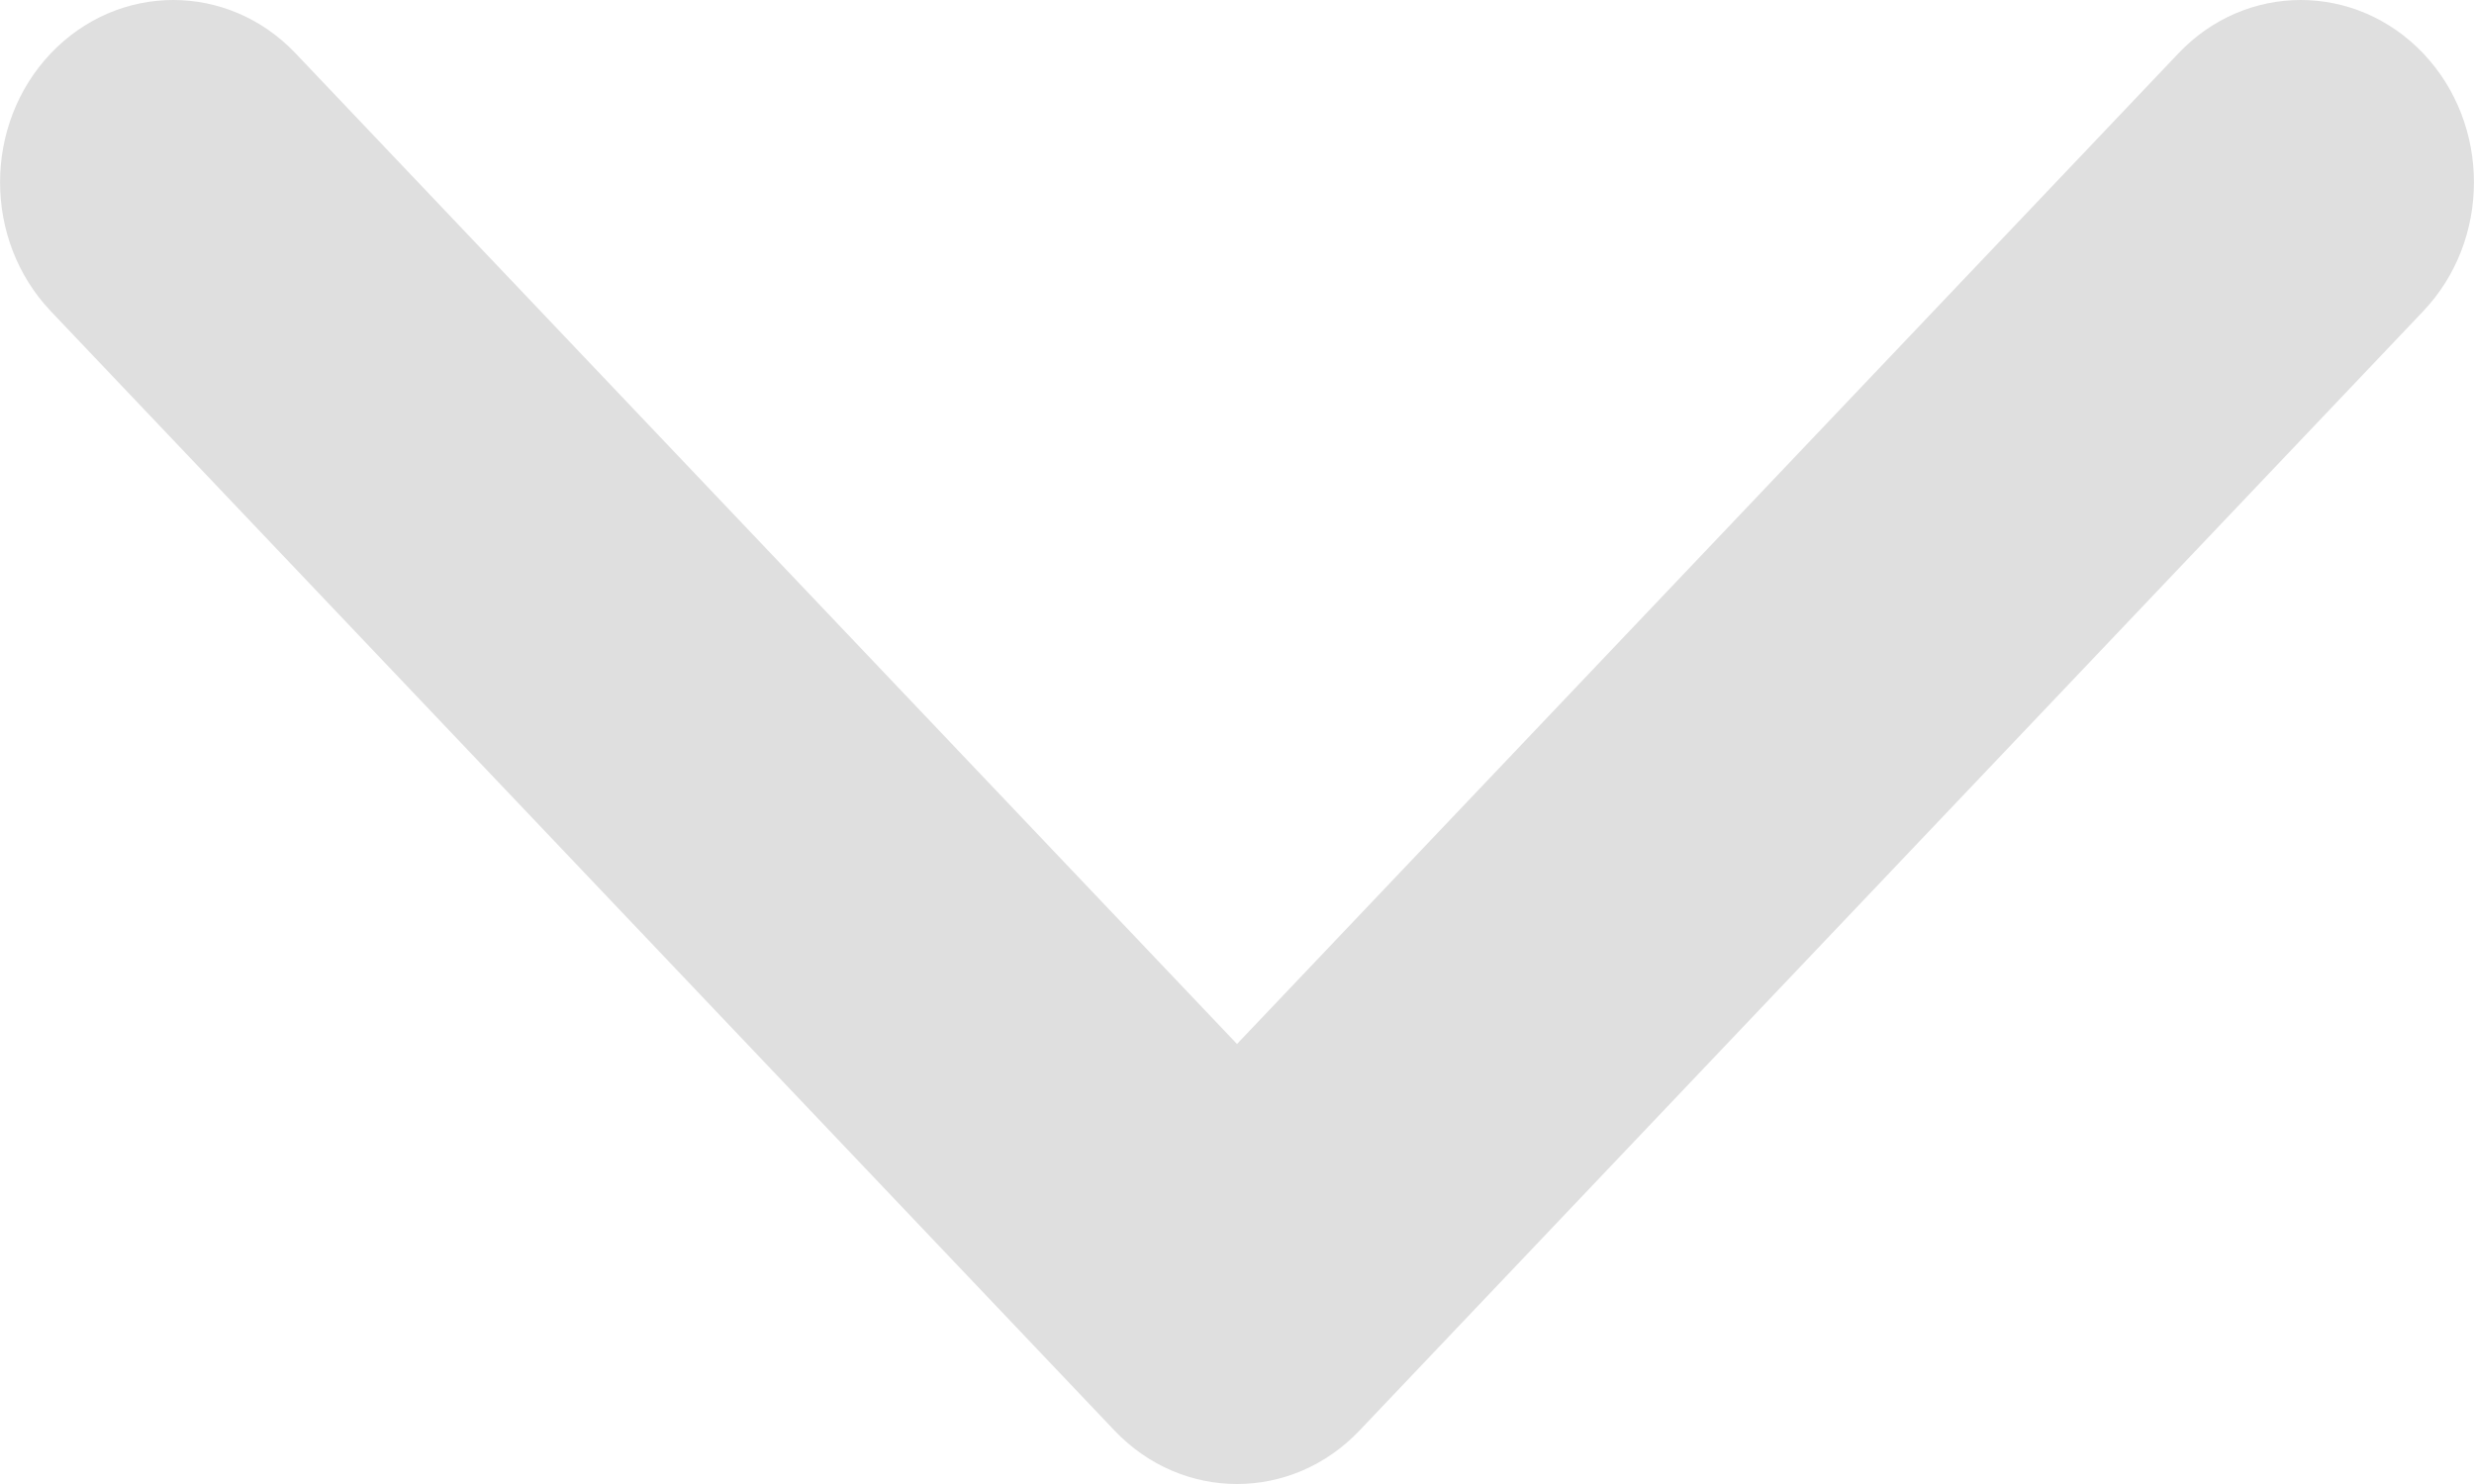 <?xml version="1.0" encoding="UTF-8"?>
<svg width="10px" height="6px" viewBox="0 0 10 6" version="1.1" xmlns="http://www.w3.org/2000/svg" xmlns:xlink="http://www.w3.org/1999/xlink">
    <!-- Generator: Sketch 49.2 (51160) - http://www.bohemiancoding.com/sketch -->
    <title>Shape</title>
    <desc>Created with Sketch.</desc>
    <defs></defs>
    <g id="Page-1" stroke="none" stroke-width="1" fill="none" fill-rule="evenodd">
        <g id="24.-Trang-Lien-He" transform="translate(-1060, -18)" fill="#DFDFDF" fill-rule="nonzero">
            <g id="Group-2">
                <g id="Group-10" transform="translate(898, 12)">
                    <path d="M169.784,9.495 L165.258,13.795 C164.97,14.068 164.504,14.068 164.216,13.795 C163.928,13.521 163.928,13.078 164.216,12.805 L168.221,9 L164.216,5.195 C163.928,4.922 163.928,4.479 164.216,4.205 C164.504,3.932 164.97,3.932 165.258,4.205 L169.784,8.505 C169.928,8.642 170,8.821 170,9 C170,9.179 169.928,9.358 169.784,9.495 Z" id="Shape" transform="translate(167, 9) rotate(-270) translate(-167, -9) "></path>
                </g>
            </g>
        </g>
    </g>
</svg>